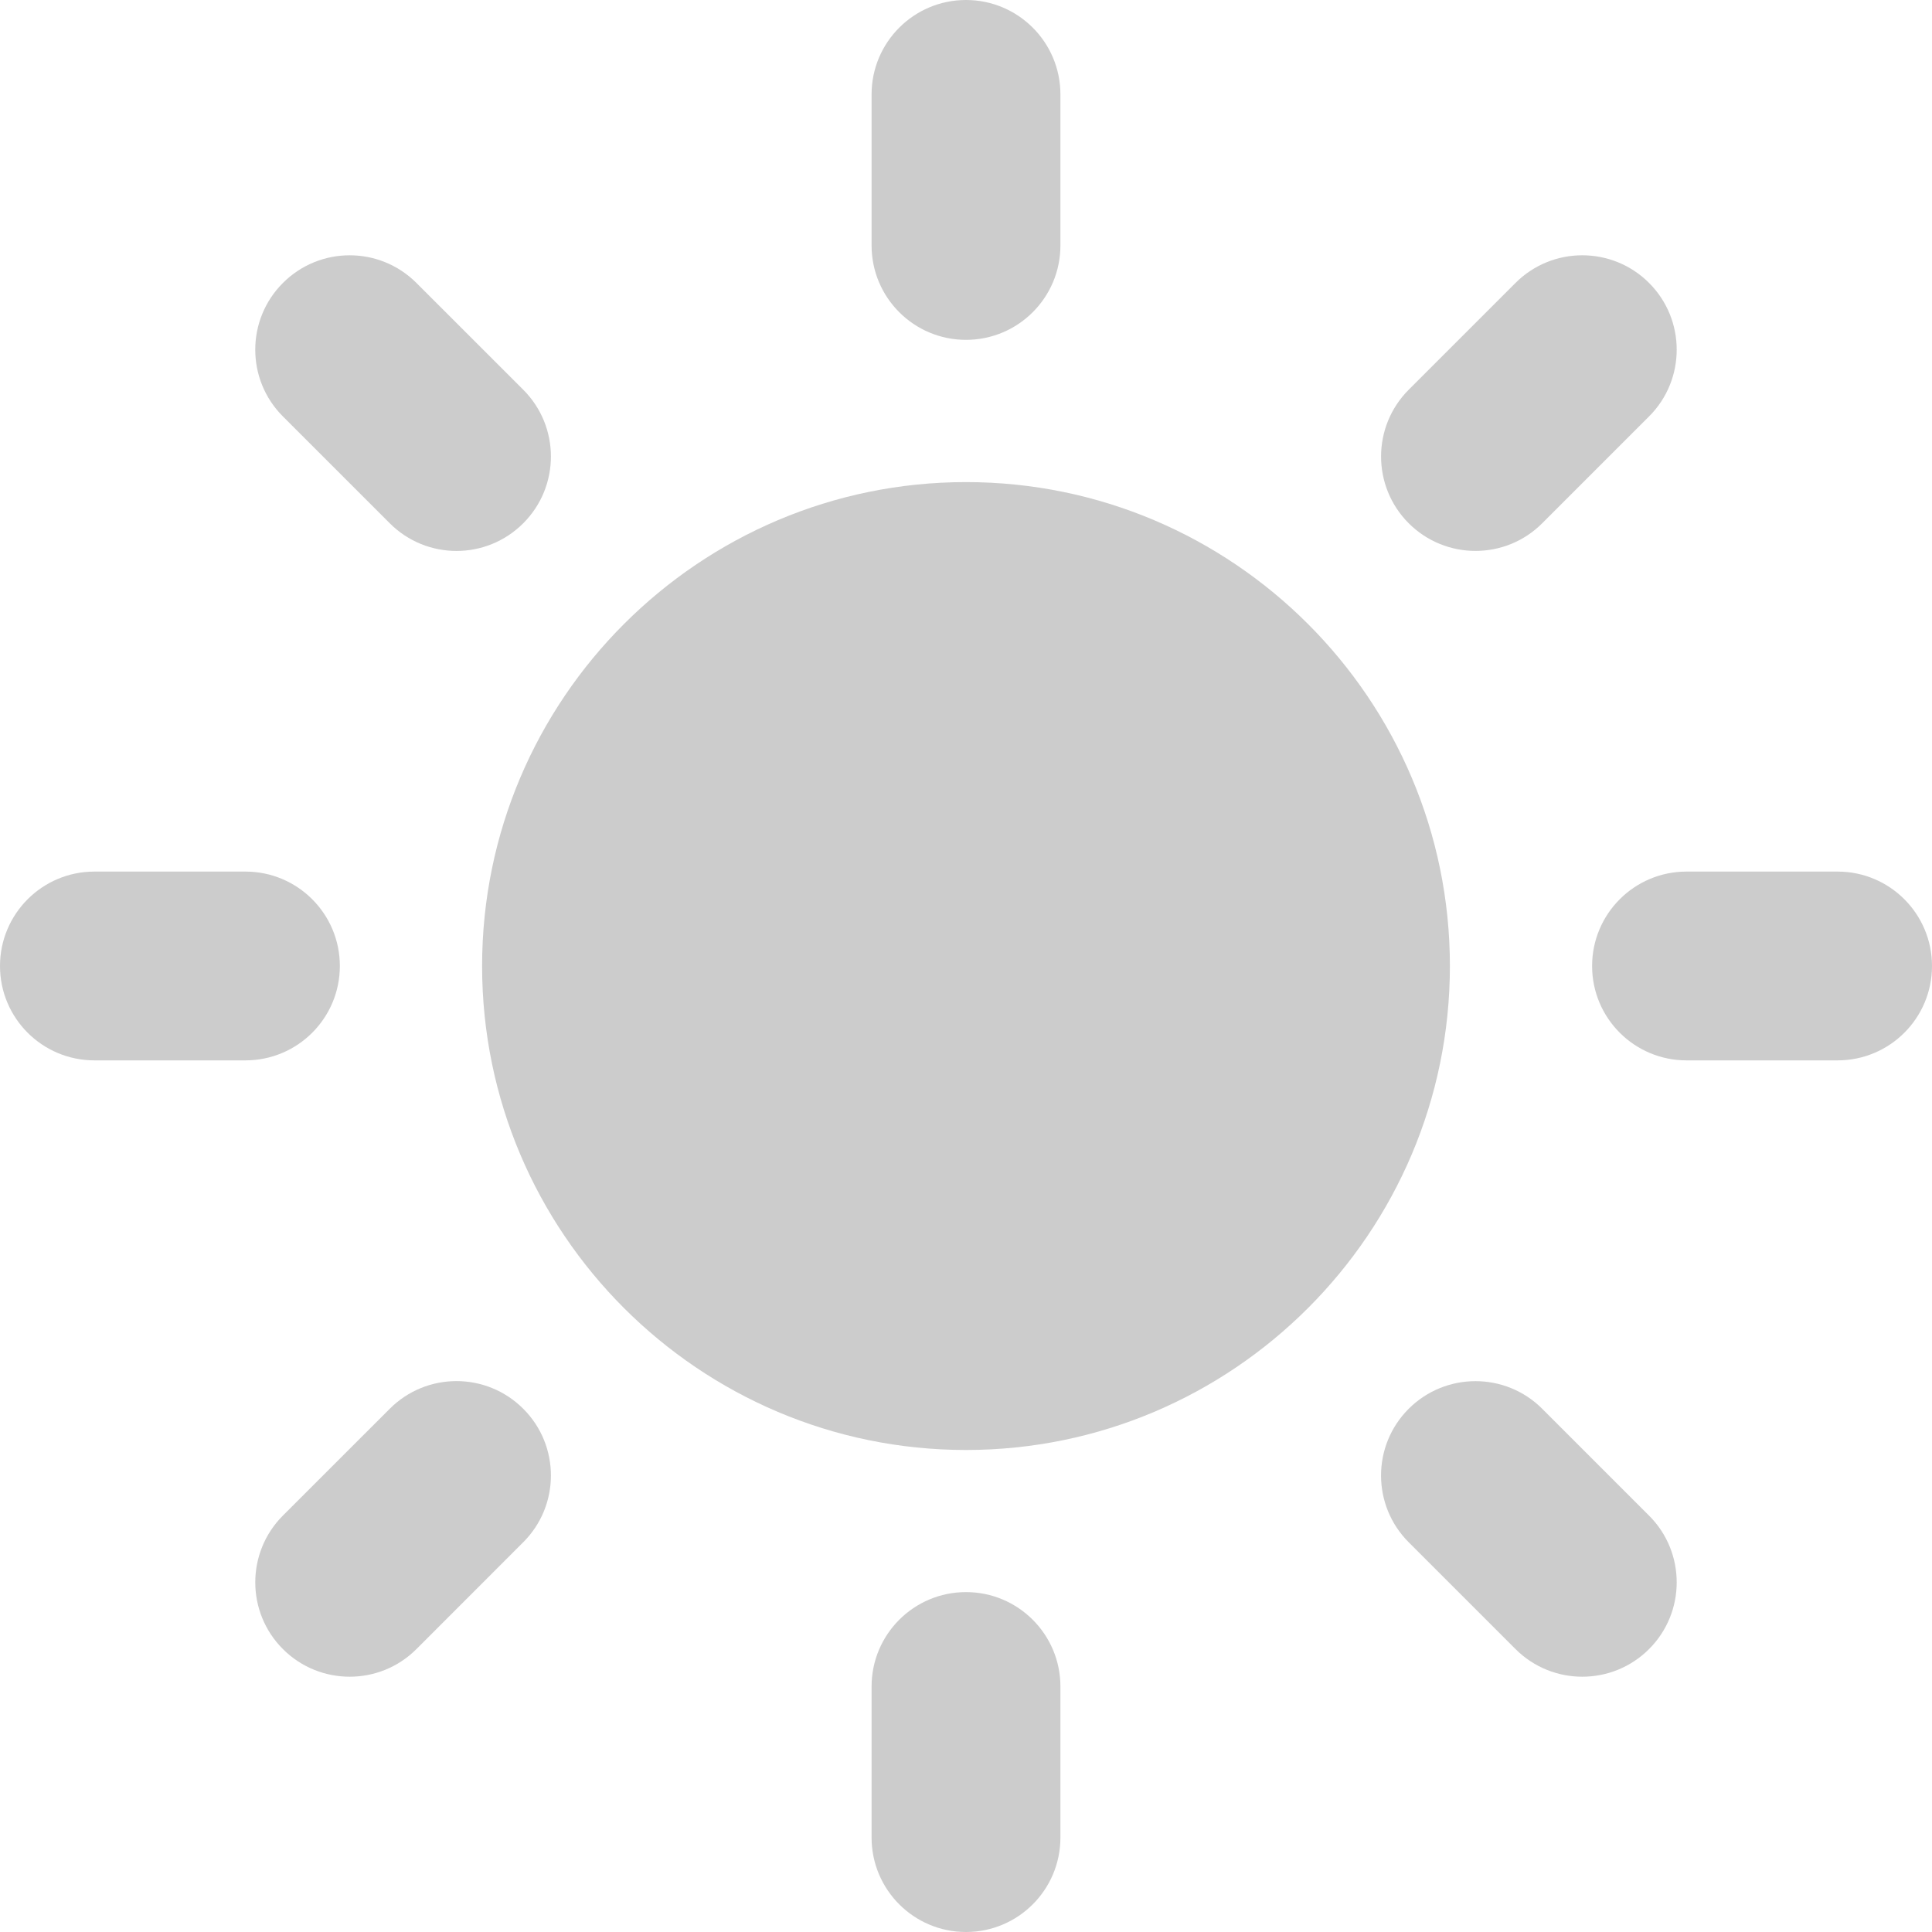 <?xml version="1.0" encoding="UTF-8" standalone="no"?>
<!-- Generator: Adobe Illustrator 16.0.0, SVG Export Plug-In . SVG Version: 6.00 Build 0)  -->

<svg
   xmlns:dc="http://purl.org/dc/elements/1.1/"
   xmlns:cc="http://creativecommons.org/ns#"
   xmlns:rdf="http://www.w3.org/1999/02/22-rdf-syntax-ns#"
   xmlns:svg="http://www.w3.org/2000/svg"
   xmlns="http://www.w3.org/2000/svg"
   xmlns:sodipodi="http://sodipodi.sourceforge.net/DTD/sodipodi-0.dtd"
   xmlns:inkscape="http://www.inkscape.org/namespaces/inkscape"
   version="1.1"
   id="Capa_1"
   x="0px"
   y="0px"
   width="45.16px"
   height="45.16px"
   viewBox="0 0 45.16 45.16"
   style="enable-background:new 0 0 45.16 45.16;"
   xml:space="preserve"
   inkscape:version="0.91 r13725"
   sodipodi:docname="sunny182.svg"><defs
     id="defs75" /><sodipodi:namedview
     pagecolor="#ffffff"
     bordercolor="#666666"
     borderopacity="1"
     objecttolerance="10"
     gridtolerance="10"
     guidetolerance="10"
     inkscape:pageopacity="0"
     inkscape:pageshadow="2"
     inkscape:window-width="681"
     inkscape:window-height="745"
     id="namedview73"
     showgrid="false"
     inkscape:zoom="7.3904872"
     inkscape:cx="11.426676"
     inkscape:cy="16.403238"
     inkscape:window-x="0"
     inkscape:window-y="21"
     inkscape:window-maximized="0"
     inkscape:current-layer="Capa_1" /><g
     id="g3"
     style="fill:#cccccc;fill-opacity:1"><g
       id="g5"
       style="fill:#cccccc;fill-opacity:1"><path
         d="M22.58,11.269c-6.237,0-11.311,5.075-11.311,11.312s5.074,11.312,11.311,11.312c6.236,0,11.311-5.074,11.311-11.312    S28.816,11.269,22.58,11.269z"
         id="path7"
         style="fill:#cccccc;fill-opacity:1" /><g
         id="g9"
         style="fill:#cccccc;fill-opacity:1"><g
           id="g11"
           style="fill:#cccccc;fill-opacity:1"><path
             d="M22.58,7.944c-1.219,0-2.207-0.988-2.207-2.206V2.207C20.373,0.988,21.361,0,22.58,0c1.219,0,2.207,0.988,2.207,2.207      v3.531C24.787,6.956,23.798,7.944,22.58,7.944z"
             id="path13"
             style="fill:#cccccc;fill-opacity:1" /></g><g
           id="g15"
           style="fill:#cccccc;fill-opacity:1"><path
             d="M22.58,37.215c-1.219,0-2.207,0.988-2.207,2.207v3.53c0,1.22,0.988,2.208,2.207,2.208c1.219,0,2.207-0.988,2.207-2.208      v-3.53C24.787,38.203,23.798,37.215,22.58,37.215z"
             id="path17"
             style="fill:#cccccc;fill-opacity:1" /></g><g
           id="g19"
           style="fill:#cccccc;fill-opacity:1"><path
             d="M32.928,12.231c-0.861-0.862-0.861-2.259,0-3.121l2.497-2.497c0.861-0.861,2.259-0.861,3.121,0      c0.862,0.862,0.862,2.26,0,3.121l-2.497,2.497C35.188,13.093,33.791,13.093,32.928,12.231z"
             id="path21"
             style="fill:#cccccc;fill-opacity:1" /></g><g
           id="g23"
           style="fill:#cccccc;fill-opacity:1"><path
             d="M12.231,32.93c-0.862-0.863-2.259-0.863-3.121,0l-2.497,2.496c-0.861,0.861-0.862,2.26,0,3.121      c0.862,0.861,2.26,0.861,3.121,0l2.497-2.498C13.093,35.188,13.093,33.79,12.231,32.93z"
             id="path25"
             style="fill:#cccccc;fill-opacity:1" /></g><g
           id="g27"
           style="fill:#cccccc;fill-opacity:1"><path
             d="M37.215,22.58c0-1.219,0.988-2.207,2.207-2.207h3.531c1.219,0,2.207,0.988,2.207,2.207c0,1.219-0.988,2.206-2.207,2.206      h-3.531C38.203,24.786,37.215,23.799,37.215,22.58z"
             id="path29"
             style="fill:#cccccc;fill-opacity:1" /></g><g
           id="g31"
           style="fill:#cccccc;fill-opacity:1"><path
             d="M7.944,22.58c0-1.219-0.988-2.207-2.207-2.207h-3.53C0.988,20.373,0,21.361,0,22.58c0,1.219,0.988,2.206,2.207,2.206      h3.531C6.956,24.786,7.944,23.799,7.944,22.58z"
             id="path33"
             style="fill:#cccccc;fill-opacity:1" /></g><g
           id="g35"
           style="fill:#cccccc;fill-opacity:1"><path
             d="M32.928,32.93c0.862-0.861,2.26-0.861,3.121,0l2.497,2.497c0.862,0.86,0.862,2.259,0,3.12s-2.259,0.861-3.121,0      l-2.497-2.497C32.066,35.188,32.066,33.791,32.928,32.93z"
             id="path37"
             style="fill:#cccccc;fill-opacity:1" /></g><g
           id="g39"
           style="fill:#cccccc;fill-opacity:1"><path
             d="M12.231,12.231c0.862-0.862,0.862-2.259,0-3.121L9.734,6.614c-0.862-0.862-2.259-0.862-3.121,0      c-0.862,0.861-0.862,2.259,0,3.12l2.497,2.497C9.972,13.094,11.369,13.094,12.231,12.231z"
             id="path41"
             style="fill:#cccccc;fill-opacity:1" /></g></g></g></g><g
     id="g43" /><g
     id="g45" /><g
     id="g47" /><g
     id="g49" /><g
     id="g51" /><g
     id="g53" /><g
     id="g55" /><g
     id="g57" /><g
     id="g59" /><g
     id="g61" /><g
     id="g63" /><g
     id="g65" /><g
     id="g67" /><g
     id="g69" /><g
     id="g71" /></svg>